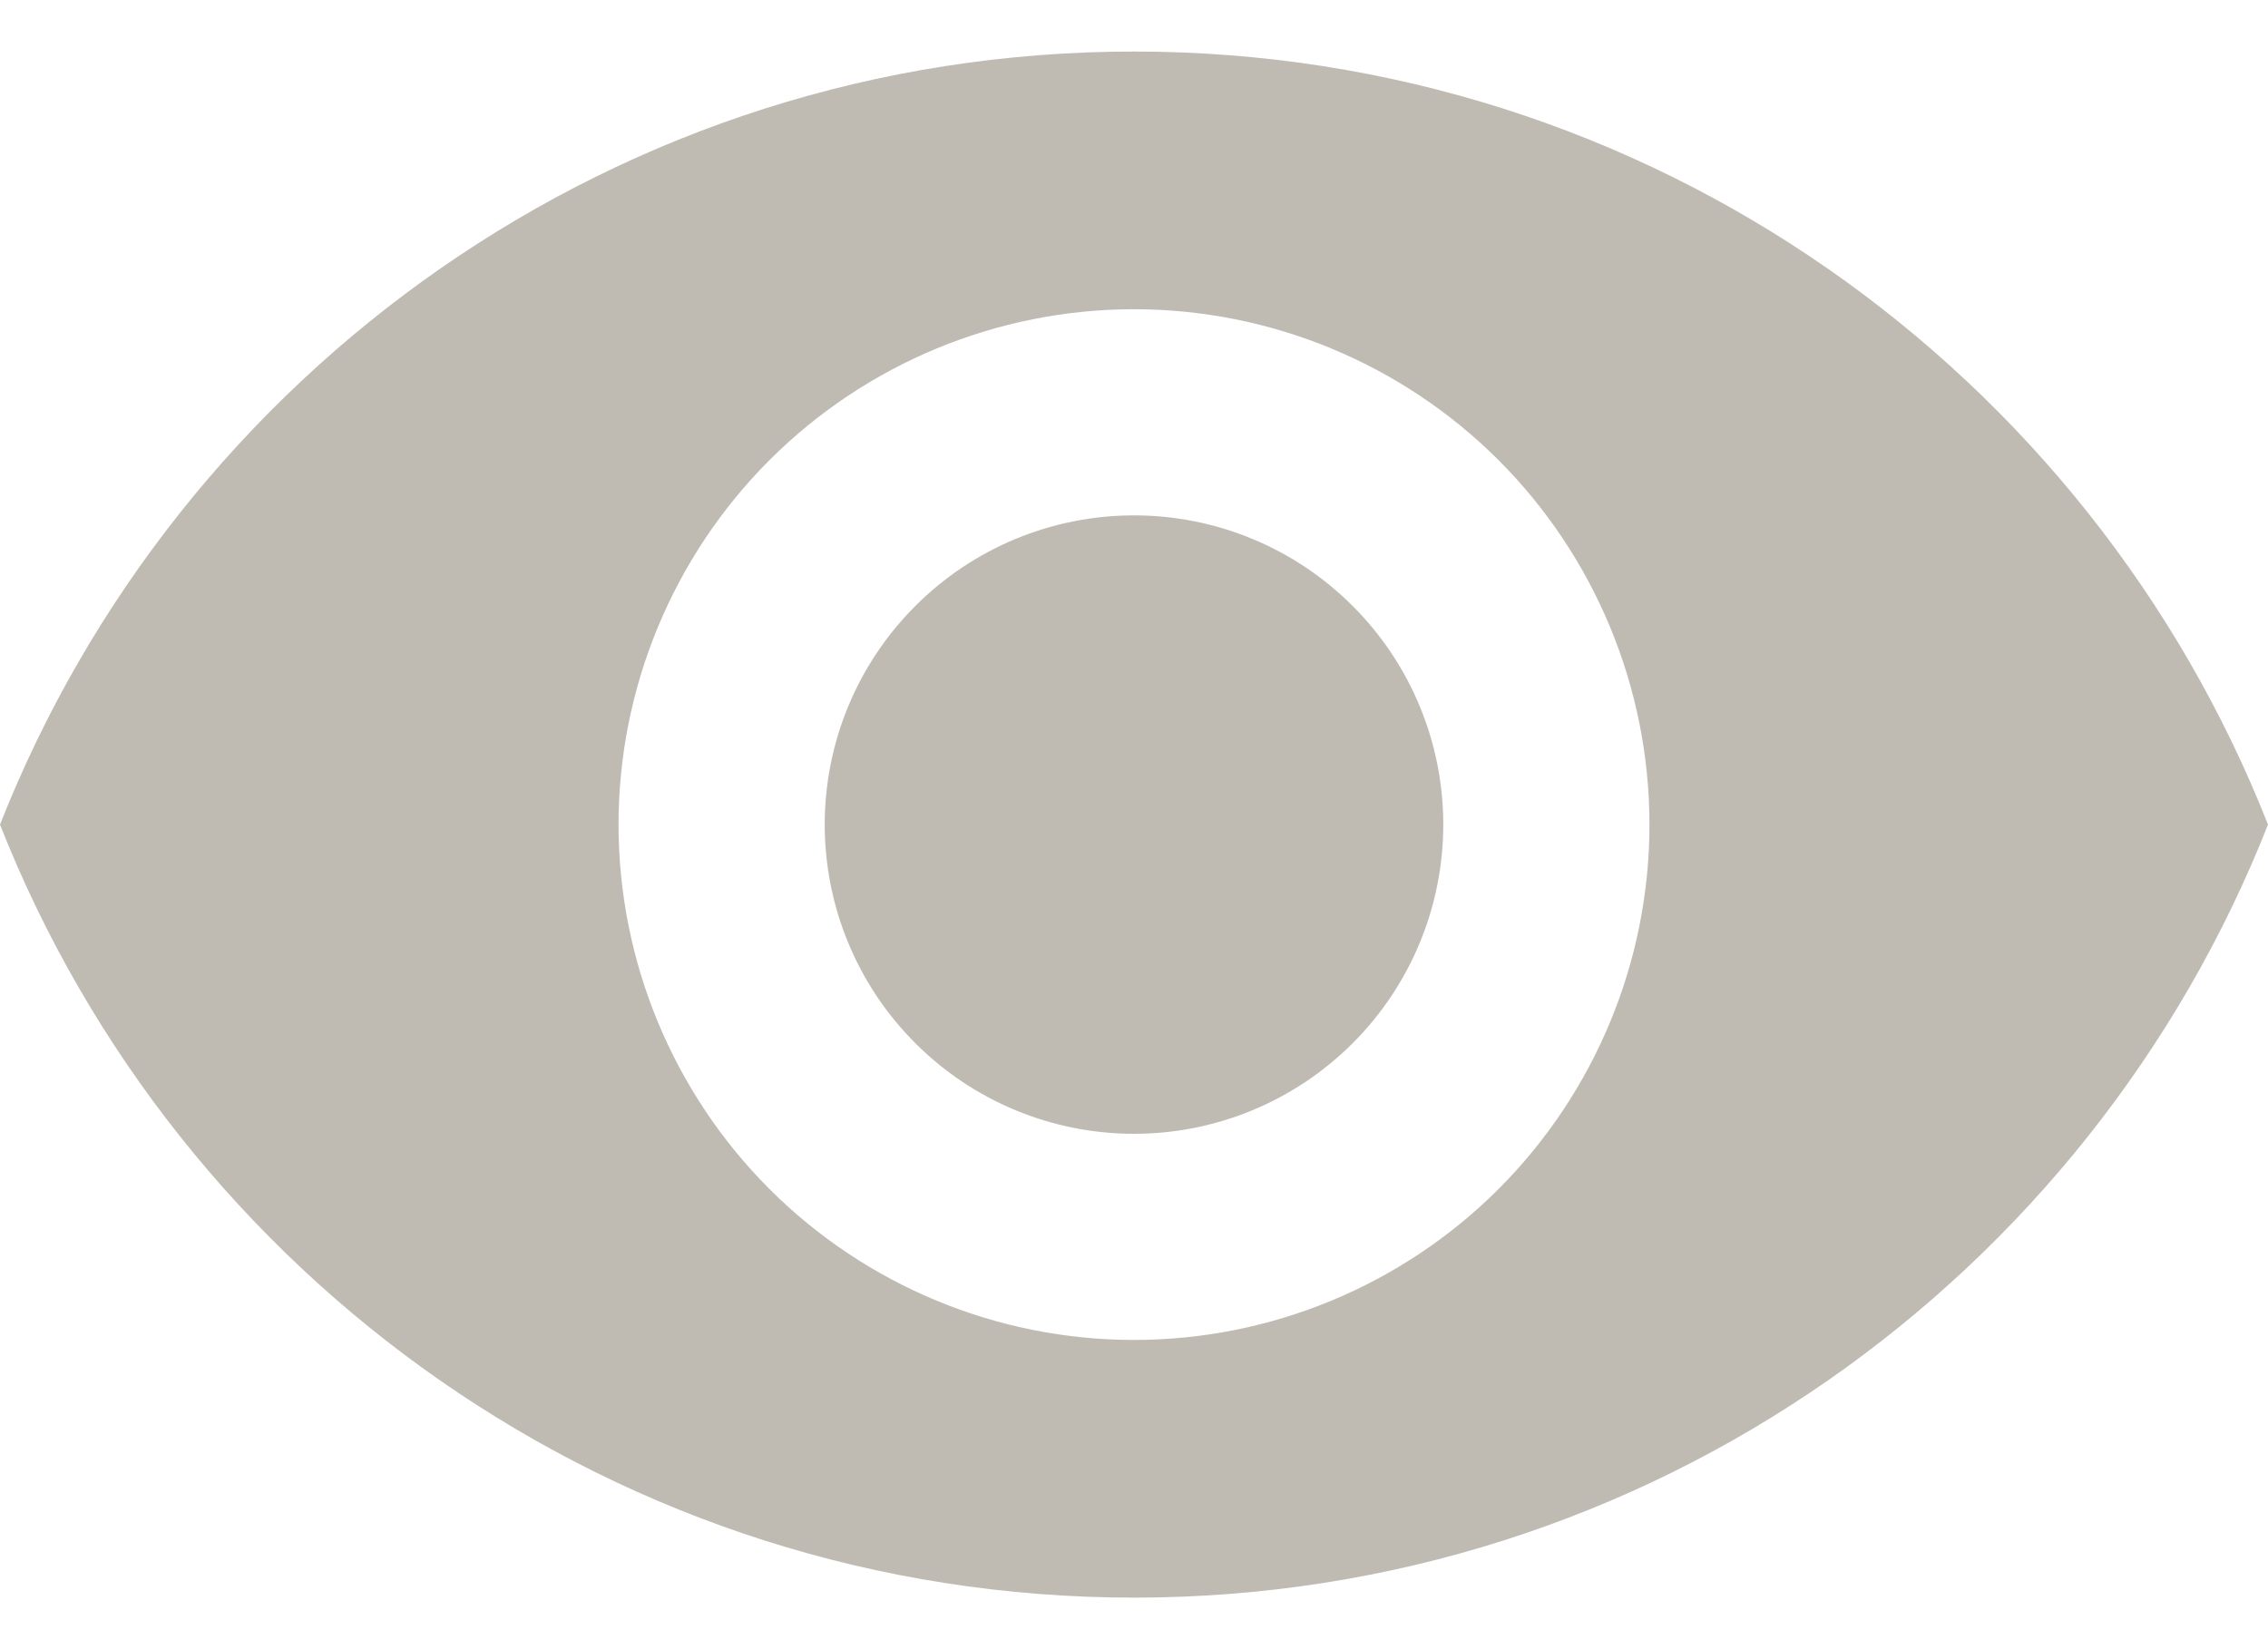 <svg width="22" height="16" viewBox="0 0 22 16" fill="none" xmlns="http://www.w3.org/2000/svg">
<path id="Vector" d="M11 5C10.204 5 9.441 5.316 8.879 5.879C8.316 6.441 8 7.204 8 8C8 8.796 8.316 9.559 8.879 10.121C9.441 10.684 10.204 11 11 11C11.796 11 12.559 10.684 13.121 10.121C13.684 9.559 14 8.796 14 8C14 7.204 13.684 6.441 13.121 5.879C12.559 5.316 11.796 5 11 5ZM11 13C9.674 13 8.402 12.473 7.464 11.536C6.527 10.598 6 9.326 6 8C6 6.674 6.527 5.402 7.464 4.464C8.402 3.527 9.674 3 11 3C12.326 3 13.598 3.527 14.536 4.464C15.473 5.402 16 6.674 16 8C16 9.326 15.473 10.598 14.536 11.536C13.598 12.473 12.326 13 11 13ZM11 0.5C6 0.5 1.73 3.61 0 8C1.73 12.39 6 15.5 11 15.5C16 15.5 20.27 12.39 22 8C20.27 3.61 16 0.5 11 0.5Z" fill="#C0BBB2"/>
</svg>
